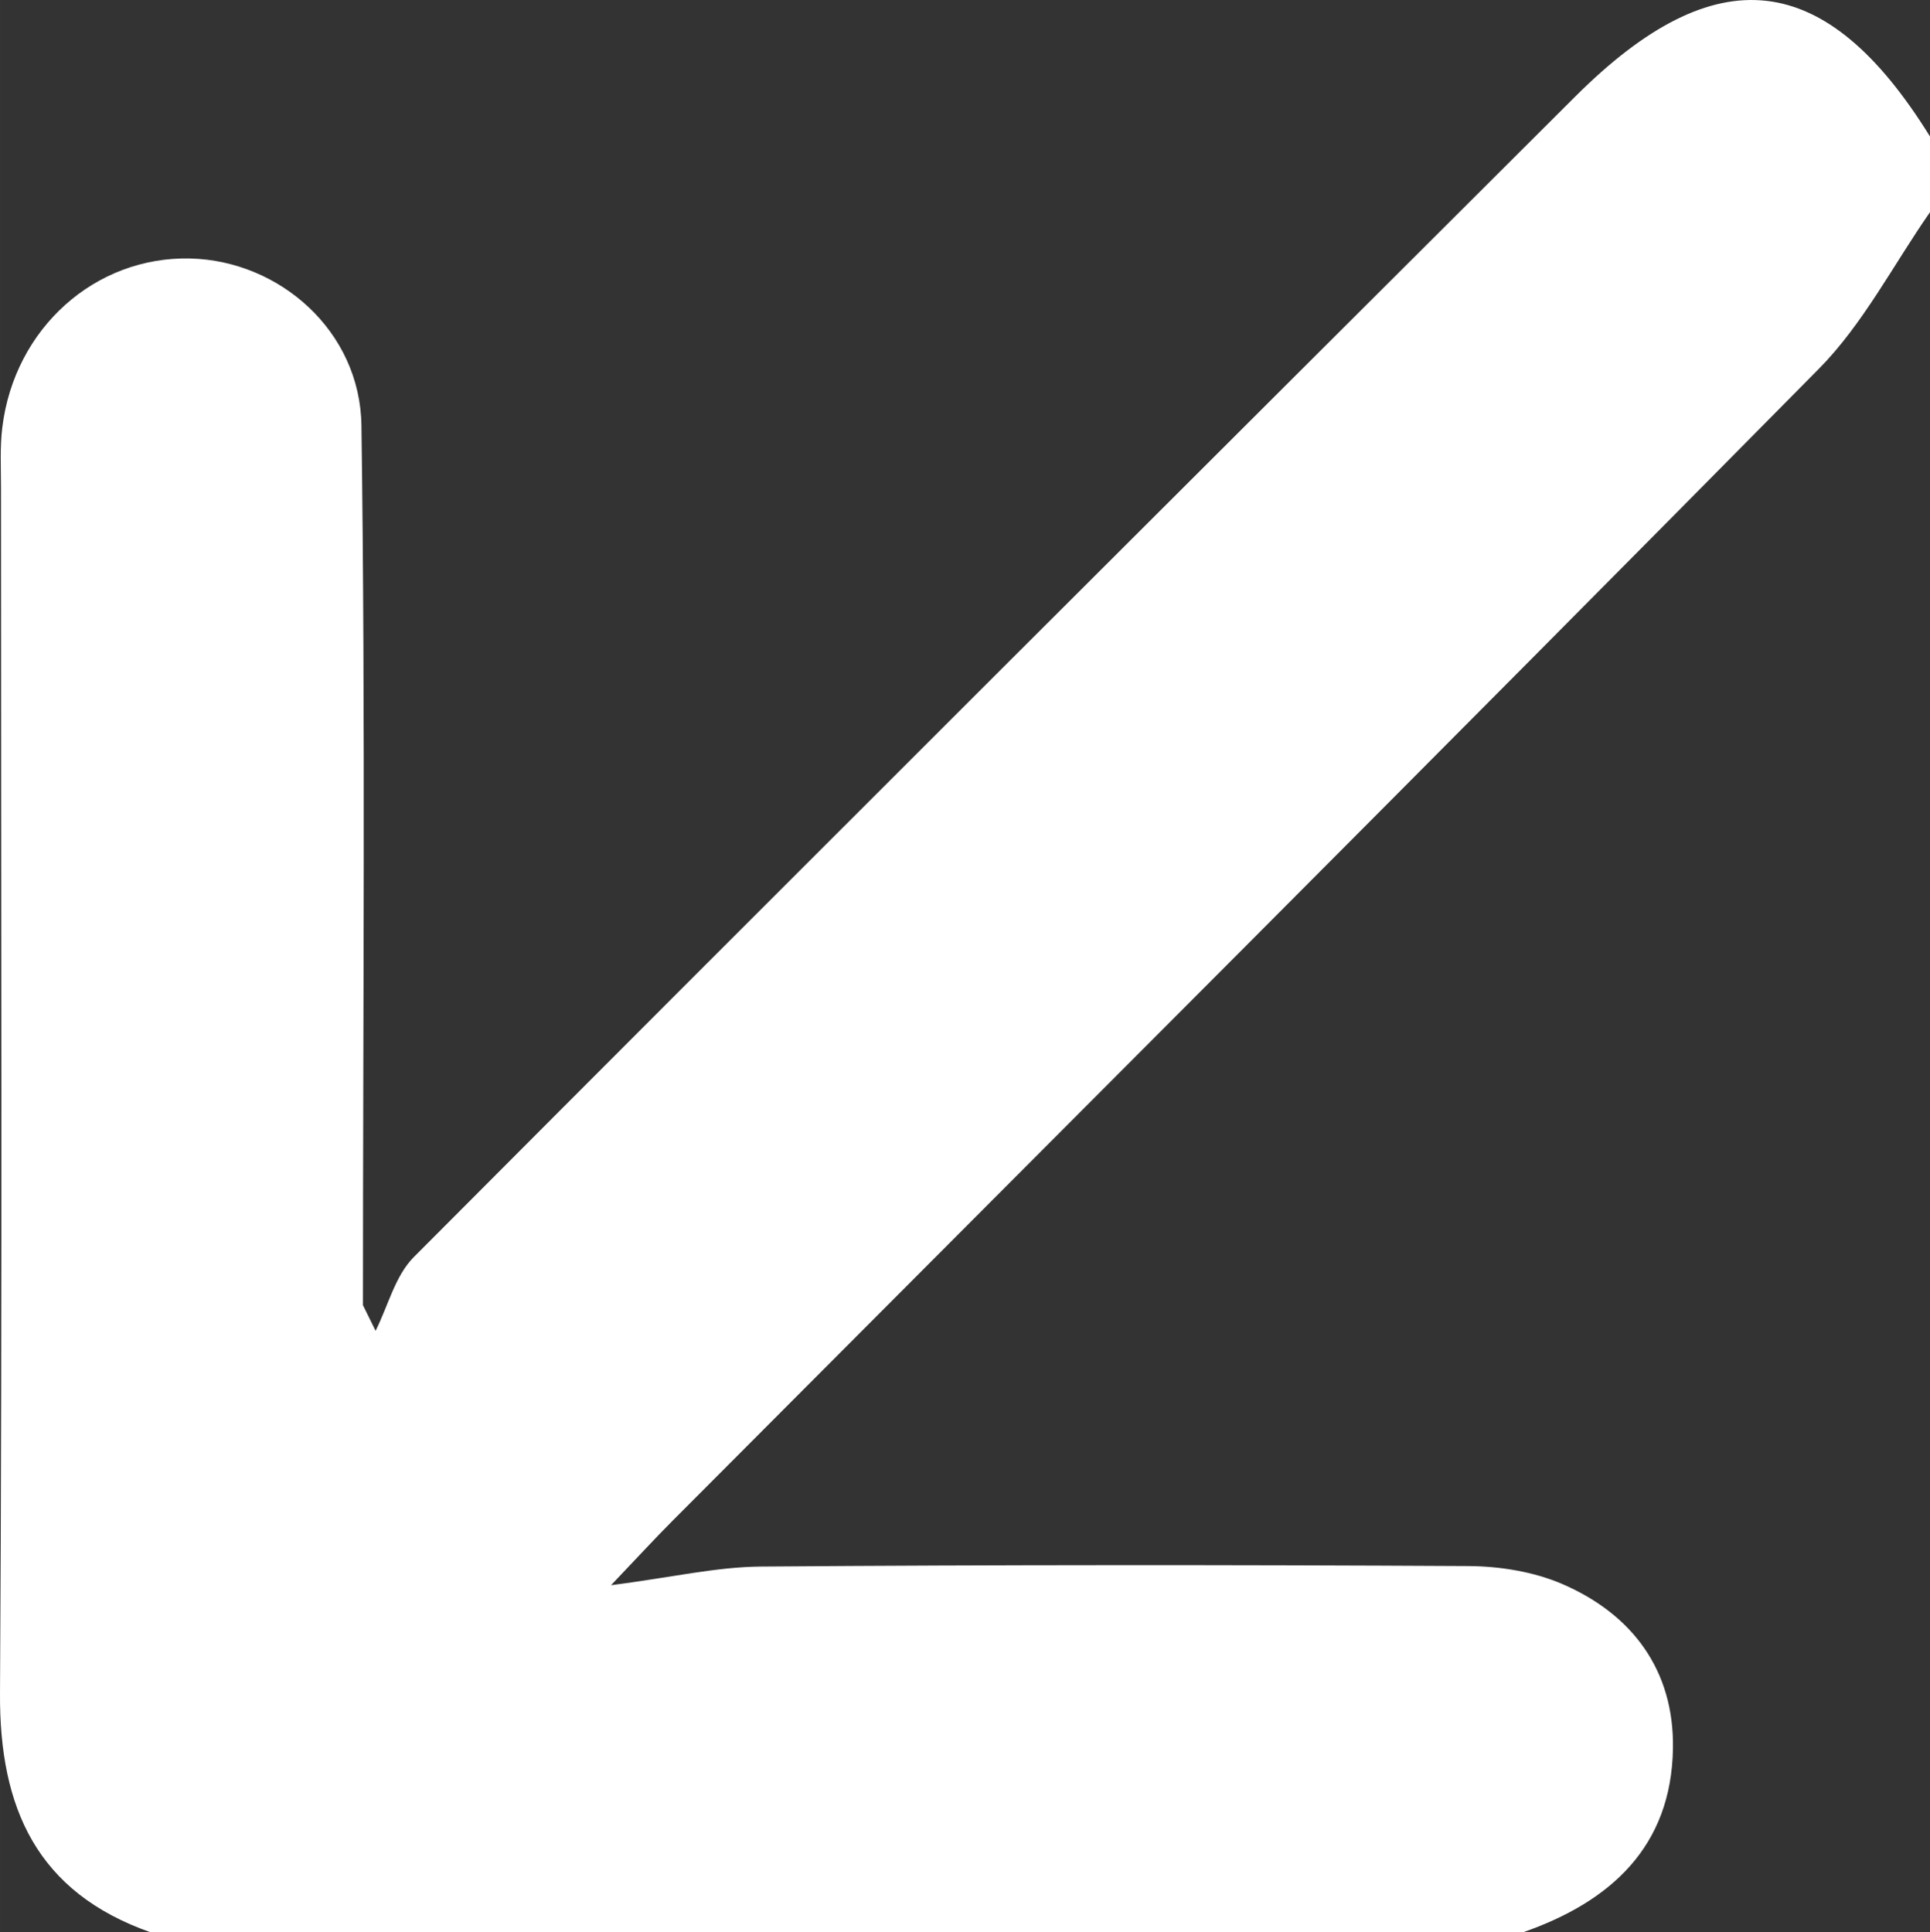 <?xml version="1.0" encoding="UTF-8"?>
<svg id="Laag_1" data-name="Laag 1" xmlns="http://www.w3.org/2000/svg" width="94.88mm" height="95.01mm" viewBox="0 0 268.96 269.33">
  <rect x="0" y="0" width="268.96" height="269.33" fill="#333333" stroke="none"/>
  <defs>
    <style>
      .cls-1 {
        fill: #fff;
        stroke-width: 0px;
      }
    </style>
  </defs>
  <path class="cls-1" d="M212.23,269.33H21C5.19,263.77-.1,252.07,0,236c.34-56.01.13-112.02.14-168.03,0-2.8-.16-5.63.18-8.39,1.69-13.84,12.95-23.88,26.22-23.55,12.4.31,23.65,10.1,23.83,23.29.57,40.86.21,81.73.21,122.6.59,1.19,1.17,2.38,1.76,3.57,1.74-3.46,2.73-7.68,5.33-10.28C111.52,121.17,165.54,67.32,219.54,13.44c19.61-19.57,34.93-17.82,49.43,5.6v10.52c-5.12,7.34-9.32,15.6-15.52,21.87-53.06,53.74-106.49,107.11-159.79,160.6-2.49,2.5-4.88,5.11-8.51,8.92,8.5-1.1,14.68-2.55,20.88-2.6,32.85-.25,65.7-.25,98.55-.07,4.42.02,9.16.78,13.18,2.52,9.78,4.24,15.55,12.07,15.38,22.88-.21,13.71-8.68,21.39-20.91,25.65Z"/>
</svg>